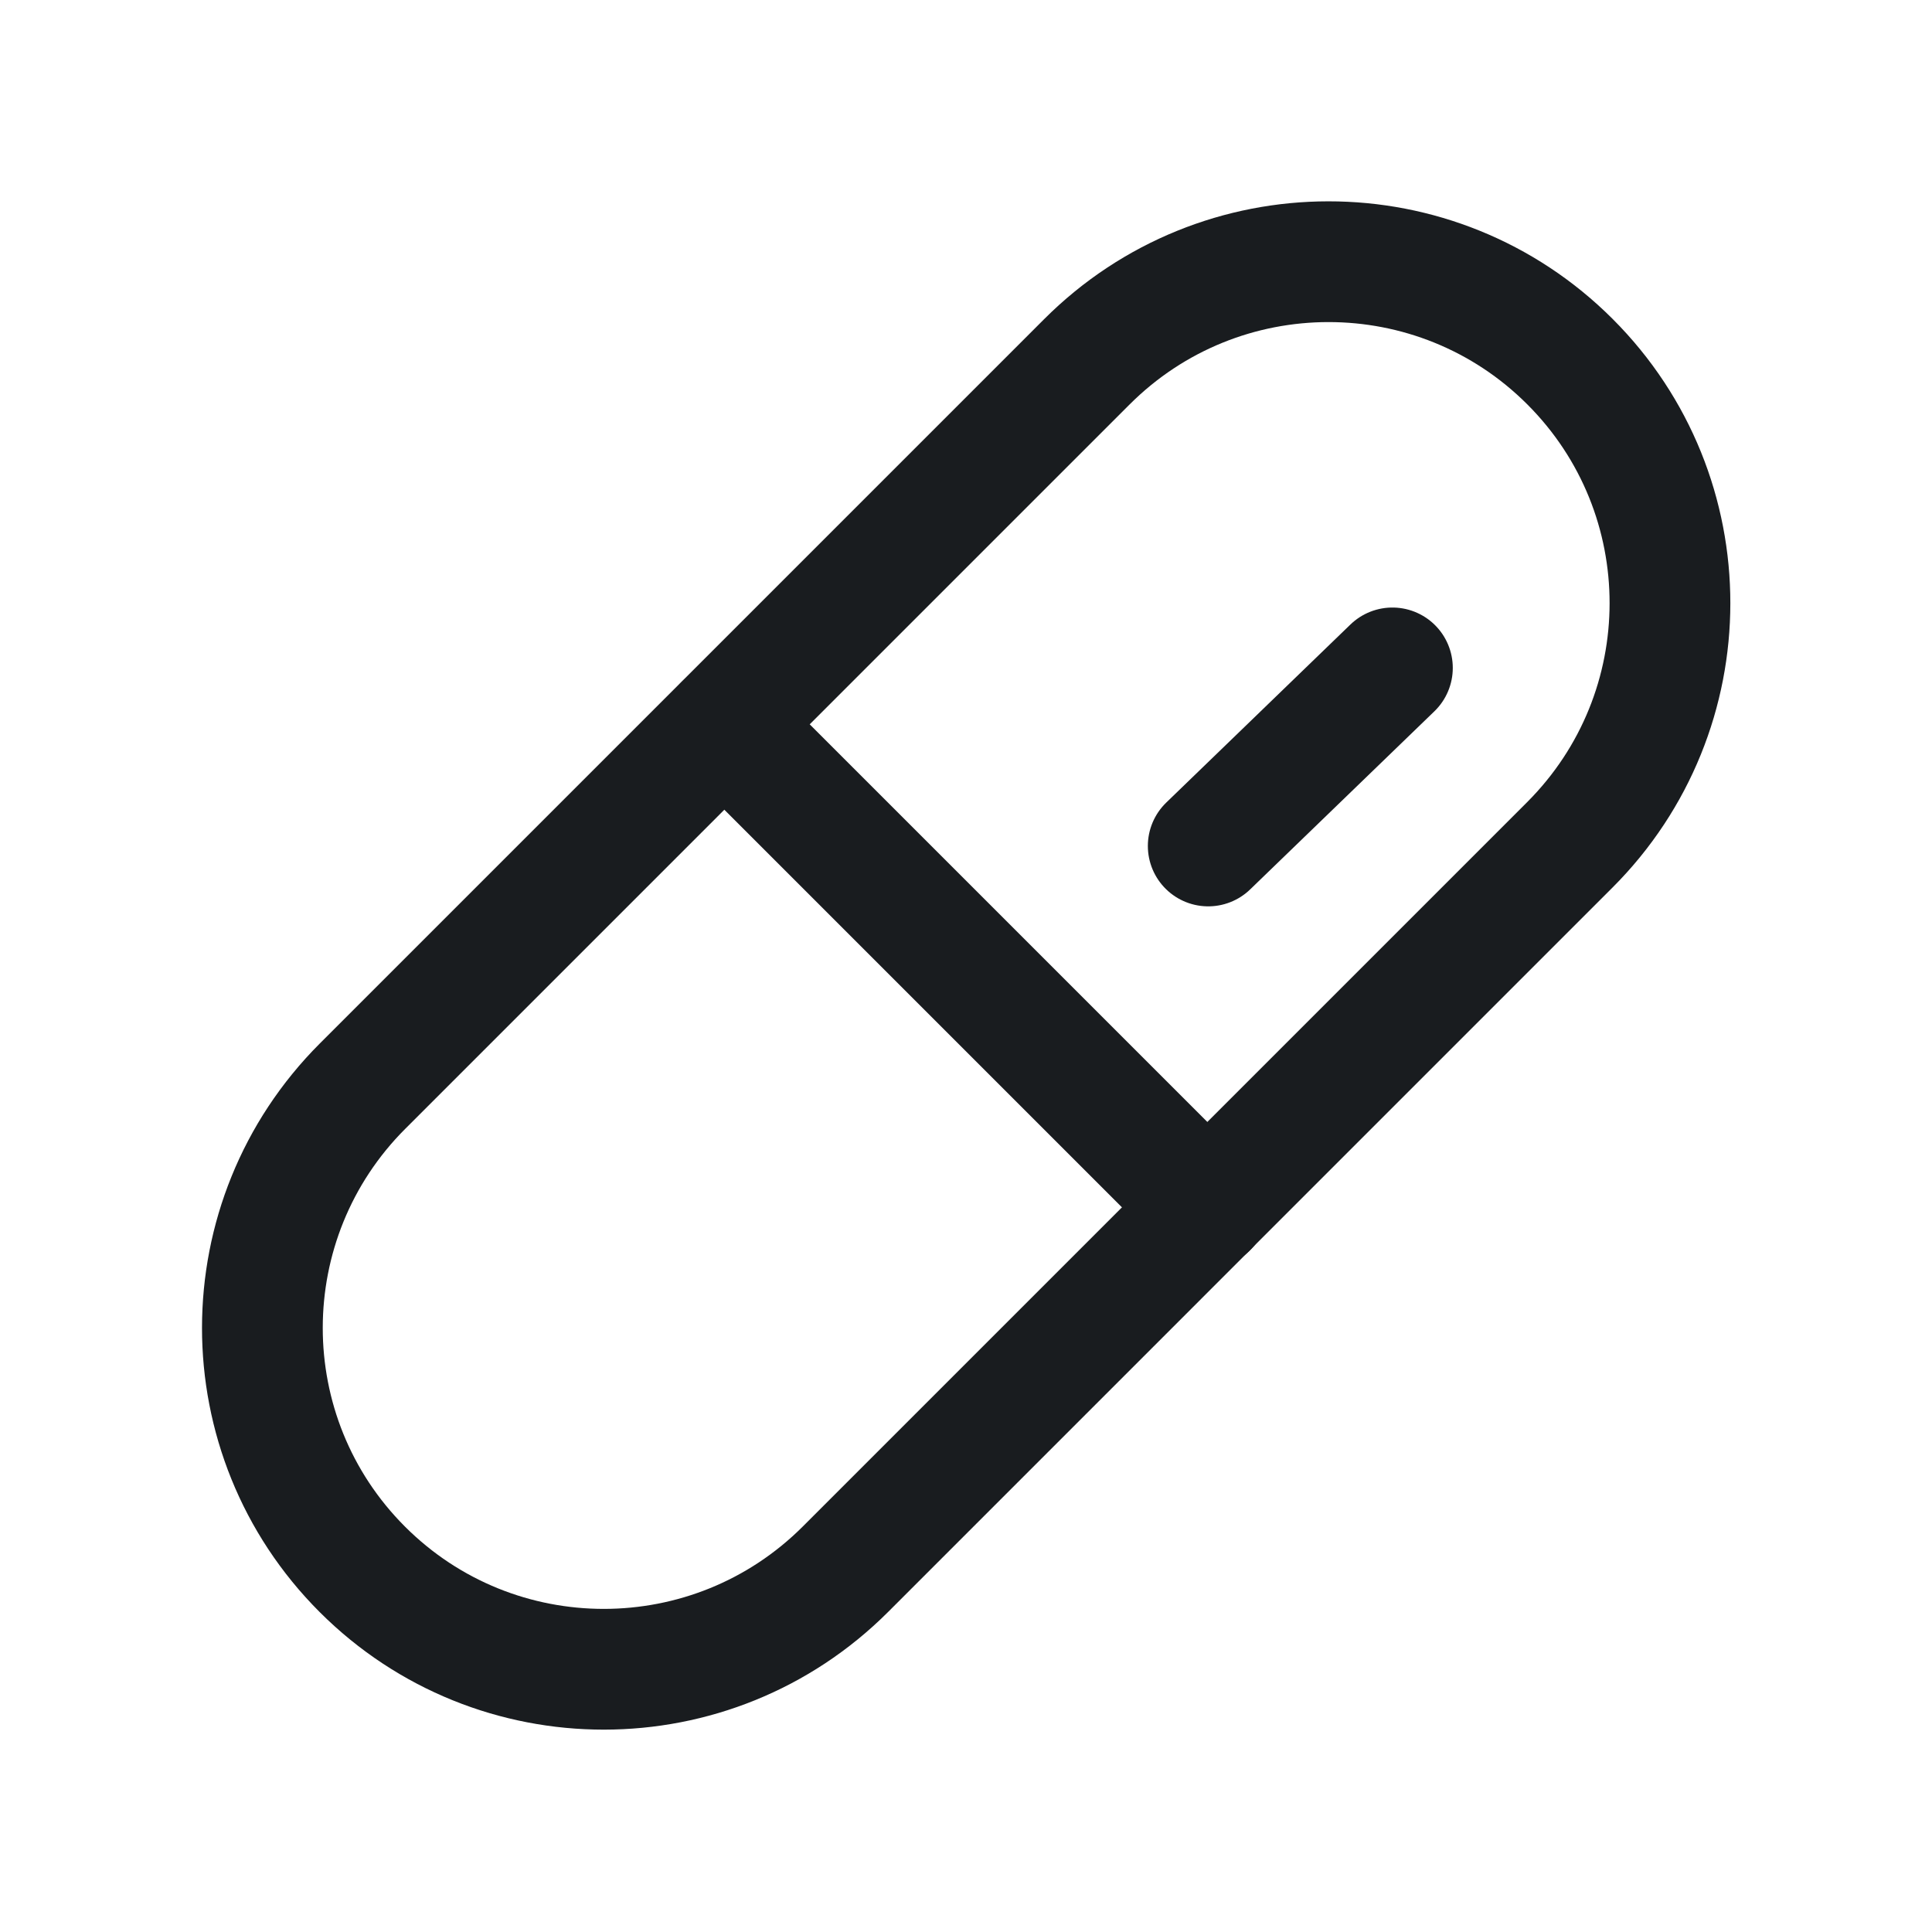 <svg width="24" height="24" viewBox="0 0 24 24" fill="none" xmlns="http://www.w3.org/2000/svg">
<path d="M13.5 4.496L4.504 13.492C2.846 15.15 2.844 17.838 4.501 19.495C6.158 21.151 8.846 21.15 10.504 19.492L19.5 10.496C21.159 8.837 21.16 6.15 19.503 4.493C17.846 2.836 15.158 2.837 13.5 4.496Z" stroke="#191C1F" stroke-width="1.5" stroke-linecap="round" stroke-linejoin="round"/>
<path d="M9 9L15 15" stroke="#191C1F" stroke-width="1.5" stroke-linecap="round" stroke-linejoin="round"/>
<path d="M15.009 10.509L17.297 8.297" stroke="#191C1F" stroke-width="1.5" stroke-linecap="round" stroke-linejoin="round"/>
</svg>
